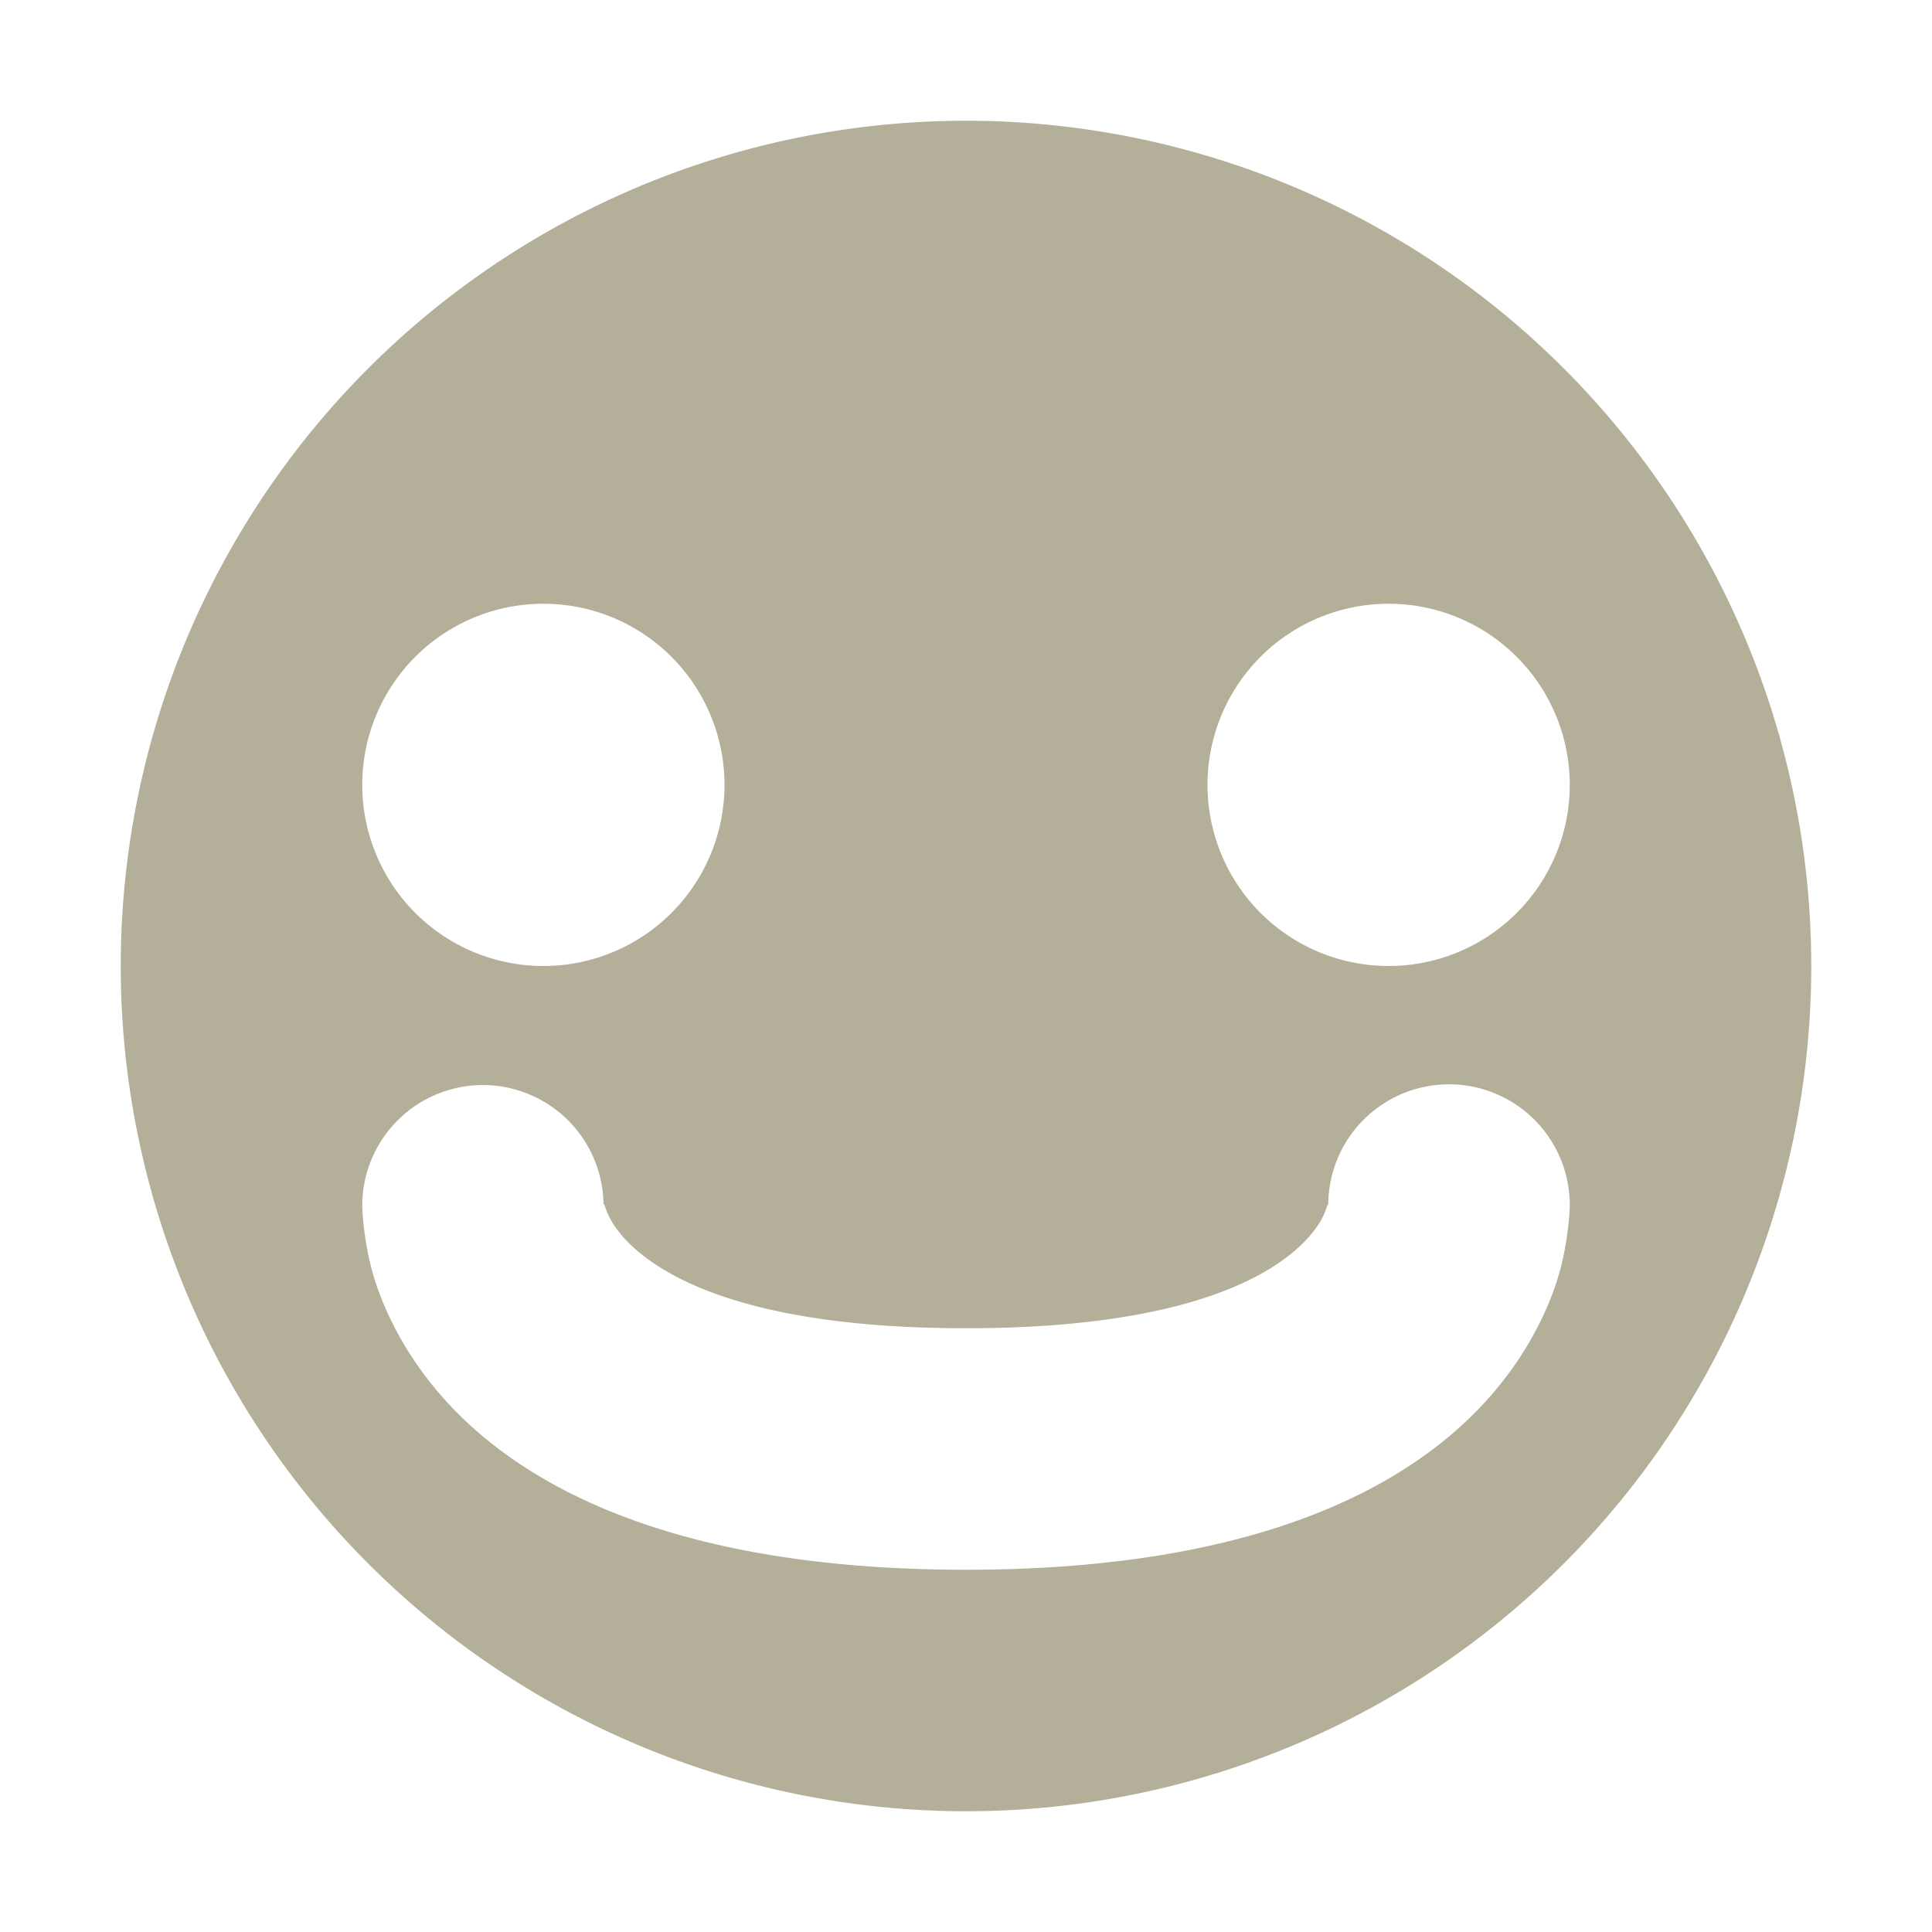 <svg xmlns="http://www.w3.org/2000/svg" width="16" height="16" version="1.1">
 <defs>
   <style id="current-color-scheme" type="text/css">
   .ColorScheme-Text { color: #b4af99; } .ColorScheme-Highlight { color: #1AD6AB; }
  </style>
  <linearGradient id="arrongin" x1="0%" x2="0%" y1="0%" y2="100%">
   <stop offset="0%" style="stop-color: #dd9b44; stop-opacity: 1"/>
   <stop offset="100%" style="stop-color: #ad6c16; stop-opacity: 1"/>
  </linearGradient>
  <linearGradient id="aurora" x1="0%" x2="0%" y1="0%" y2="100%">
   <stop offset="0%" style="stop-color: #09D4DF; stop-opacity: 1"/>
   <stop offset="100%" style="stop-color: #9269F4; stop-opacity: 1"/>
  </linearGradient>
  <linearGradient id="cyberneon" x1="0%" x2="0%" y1="0%" y2="100%">
    <stop offset="0" style="stop-color: #0abdc6; stop-opacity: 1"/>
    <stop offset="1" style="stop-color: #ea00d9; stop-opacity: 1"/>
  </linearGradient>
  <linearGradient id="fitdance" x1="0%" x2="0%" y1="0%" y2="100%">
   <stop offset="0%" style="stop-color: #1AD6AB; stop-opacity: 1"/>
   <stop offset="100%" style="stop-color: #329DB6; stop-opacity: 1"/>
  </linearGradient>
  <linearGradient id="oomox" x1="0%" x2="0%" y1="0%" y2="100%">
   <stop offset="0%" style="stop-color: #efefe7; stop-opacity: 1"/>
   <stop offset="100%" style="stop-color: #8f8f8b; stop-opacity: 1"/>
  </linearGradient>
  <linearGradient id="rainblue" x1="0%" x2="0%" y1="0%" y2="100%">
   <stop offset="0%" style="stop-color: #00F260; stop-opacity: 1"/>
   <stop offset="100%" style="stop-color: #0575E6; stop-opacity: 1"/>
  </linearGradient>
  <linearGradient id="sunrise" x1="0%" x2="0%" y1="0%" y2="100%">
   <stop offset="0%" style="stop-color: #FF8501; stop-opacity: 1"/>
   <stop offset="100%" style="stop-color: #FFCB01; stop-opacity: 1"/>
  </linearGradient>
  <linearGradient id="telinkrin" x1="0%" x2="0%" y1="0%" y2="100%">
   <stop offset="0%" style="stop-color: #b2ced6; stop-opacity: 1"/>
   <stop offset="100%" style="stop-color: #6da5b7; stop-opacity: 1"/>
  </linearGradient>
  <linearGradient id="60spsycho" x1="0%" x2="0%" y1="0%" y2="100%">
   <stop offset="0%" style="stop-color: #df5940; stop-opacity: 1"/>
   <stop offset="25%" style="stop-color: #d8d15f; stop-opacity: 1"/>
   <stop offset="50%" style="stop-color: #e9882a; stop-opacity: 1"/>
   <stop offset="100%" style="stop-color: #279362; stop-opacity: 1"/>
  </linearGradient>
  <linearGradient id="90ssummer" x1="0%" x2="0%" y1="0%" y2="100%">
   <stop offset="0%" style="stop-color: #f618c7; stop-opacity: 1"/>
   <stop offset="20%" style="stop-color: #94ffab; stop-opacity: 1"/>
   <stop offset="50%" style="stop-color: #fbfd54; stop-opacity: 1"/>
   <stop offset="100%" style="stop-color: #0f83ae; stop-opacity: 1"/>
  </linearGradient>
 </defs>
 <path fill="currentColor" class="ColorScheme-Text" d="M 8 1 A 7 7 0 0 0 1 8 A 7 7 0 0 0 8 15 A 7 7 0 0 0 15 8 A 7 7 0 0 0 8 1 z M 4.5 5 A 1.5 1.5 0 0 1 6 6.5 A 1.5 1.5 0 0 1 4.5 8 A 1.5 1.5 0 0 1 3 6.5 A 1.5 1.5 0 0 1 4.5 5 z M 11.5 5 A 1.5 1.5 0 0 1 13 6.5 A 1.5 1.5 0 0 1 11.5 8 A 1.5 1.5 0 0 1 10 6.5 A 1.5 1.5 0 0 1 11.5 5 z M 11.99 8.98 A 1 1 0 0 1 13 10 C 13 10 12.991 10.315 12.887 10.629 C 12.782 10.943 12.575 11.339 12.207 11.707 C 11.471 12.443 10.167 13 8 13 C 5.833 13 4.529 12.443 3.793 11.707 C 3.425 11.339 3.218 10.943 3.113 10.629 C 3.009 10.315 3 10 3 10 A 1 1 0 0 1 3.984 8.986 A 1 1 0 0 1 4.998 9.975 C 4.999 9.969 5.003 9.969 5.012 9.996 C 5.032 10.057 5.075 10.161 5.207 10.293 C 5.471 10.557 6.167 11 8 11 C 9.833 11 10.529 10.557 10.793 10.293 C 10.925 10.161 10.968 10.057 10.988 9.996 C 10.997 9.969 10.999 9.971 11 9.977 A 1 1 0 0 1 11.99 8.98 z"/>
</svg>
